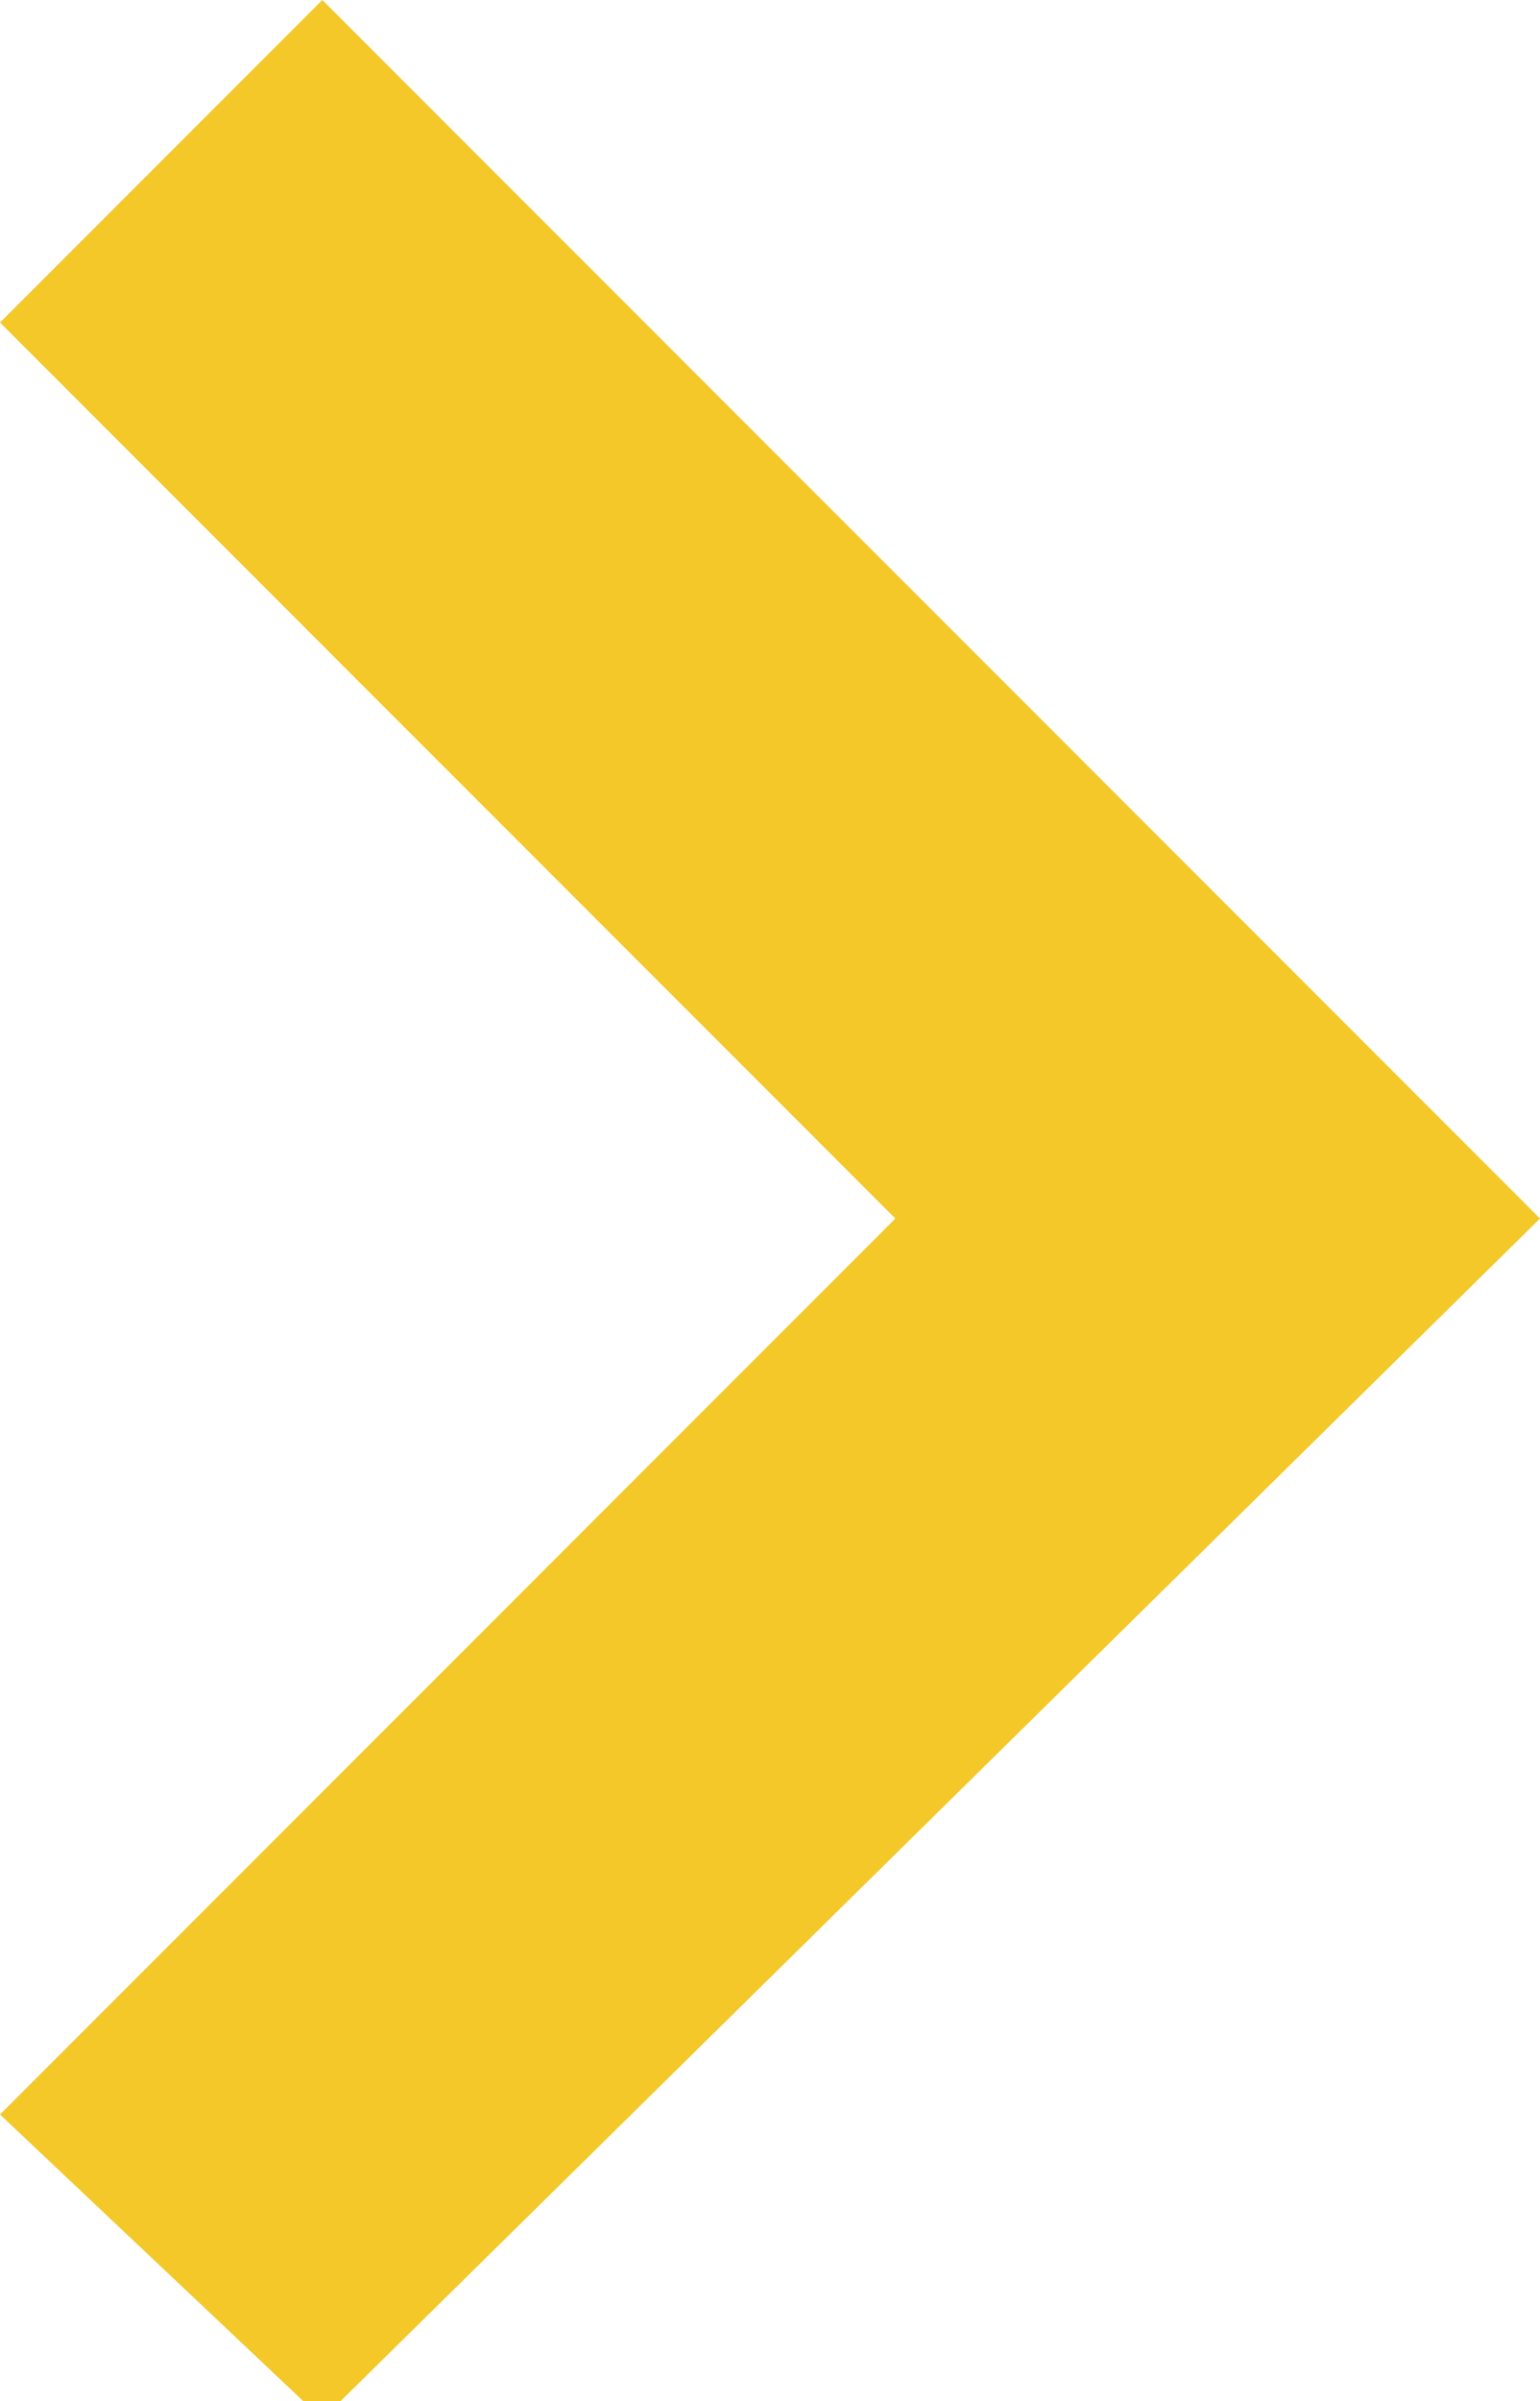 <?xml version="1.0" encoding="utf-8"?>
<!-- Generator: Adobe Illustrator 21.1.0, SVG Export Plug-In . SVG Version: 6.00 Build 0)  -->
<svg version="1.1" id="Layer_1" xmlns="http://www.w3.org/2000/svg" xmlns:xlink="http://www.w3.org/1999/xlink" x="0px" y="0px"
	 viewBox="0 0 8.6 13.4" style="enable-background:new 0 0 8.6 13.4;" xml:space="preserve">
<style type="text/css">
	.st0{fill:#f3c828;}
</style>
<title>Arrow copy 6</title>
<g id="Layer_2">
	<g id="Layer_1-2">
		<path id="Arrow_copy_6" class="st0" d="M1.8,0L0,1.8l5,5l-5,5l1.8,1.7l6.8-6.7L1.8,0z"/>
	</g>
</g>
</svg>
